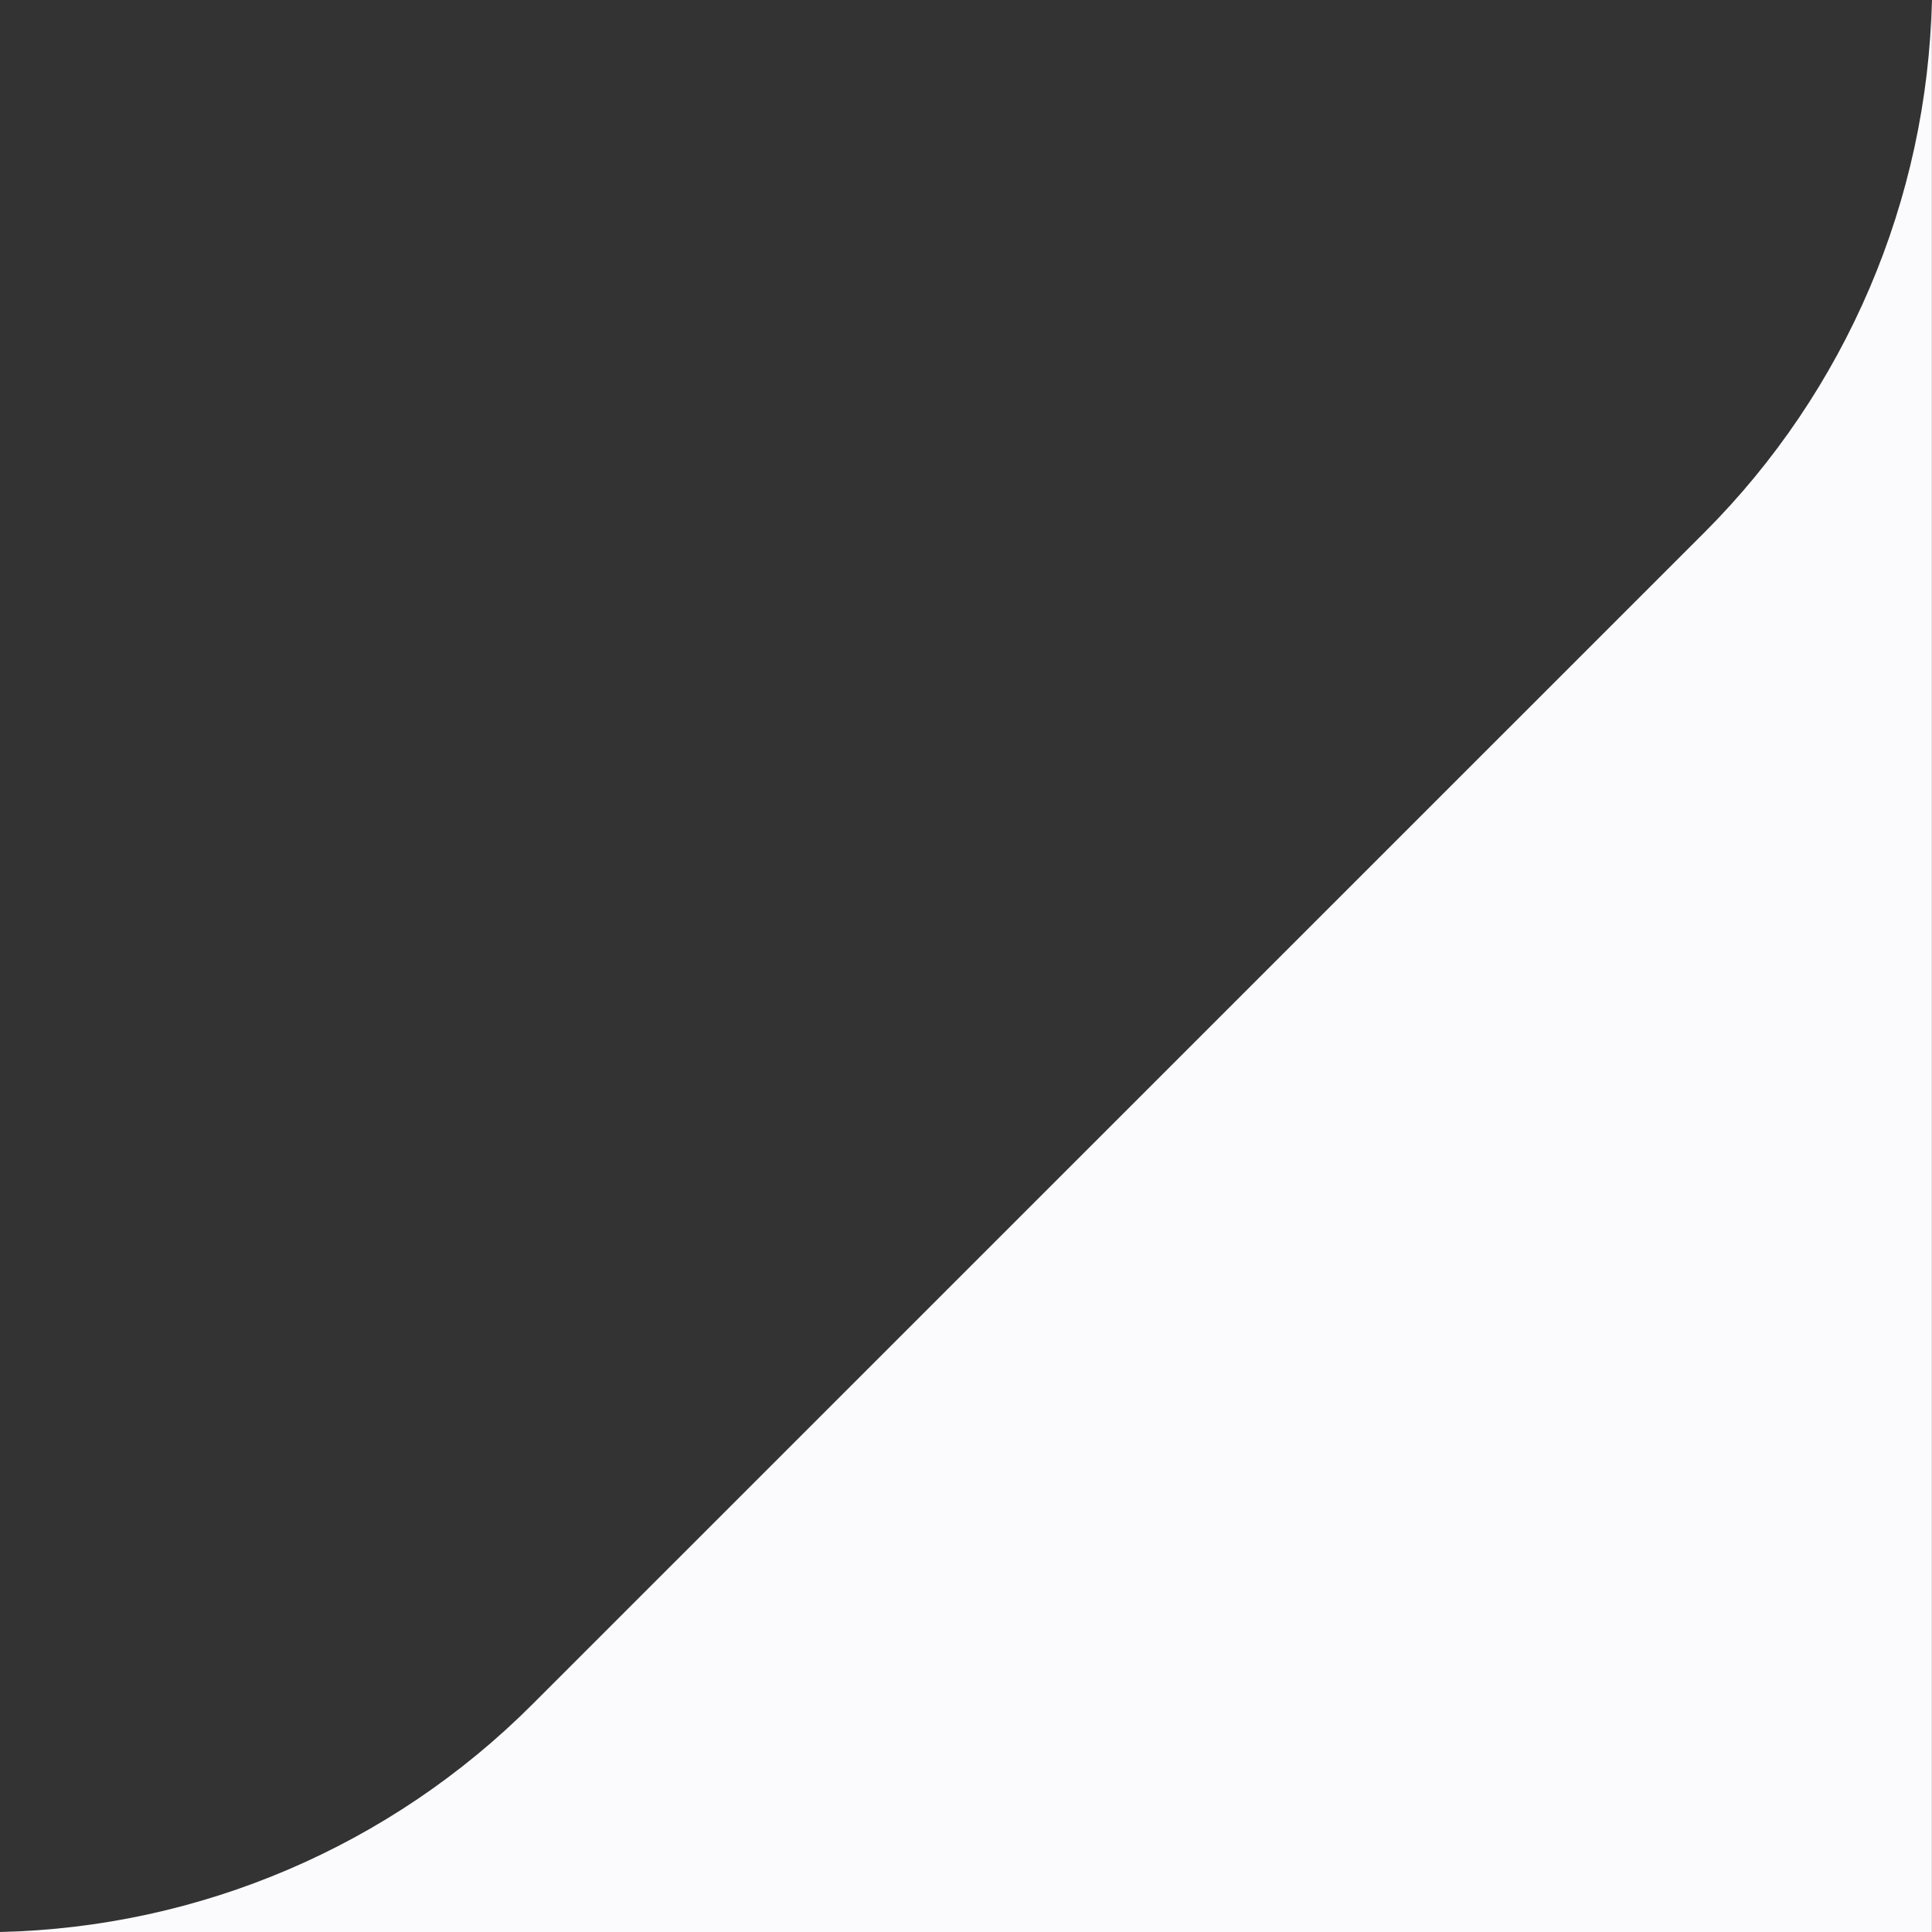 <svg width="40" height="40" viewBox="0 0 40 40" fill="none" xmlns="http://www.w3.org/2000/svg">
  <rect x="0" y="0" width="40" height="40" fill="#333333" stroke="none"/>
  <path d="M39.998 -0.002V40H0C4.143 39.906 8.091 38.219 11.021 35.288L35.286 11.026C38.218 8.094 39.906 4.144 39.998 -0.002Z" fill="#FBFBFD" />
</svg>